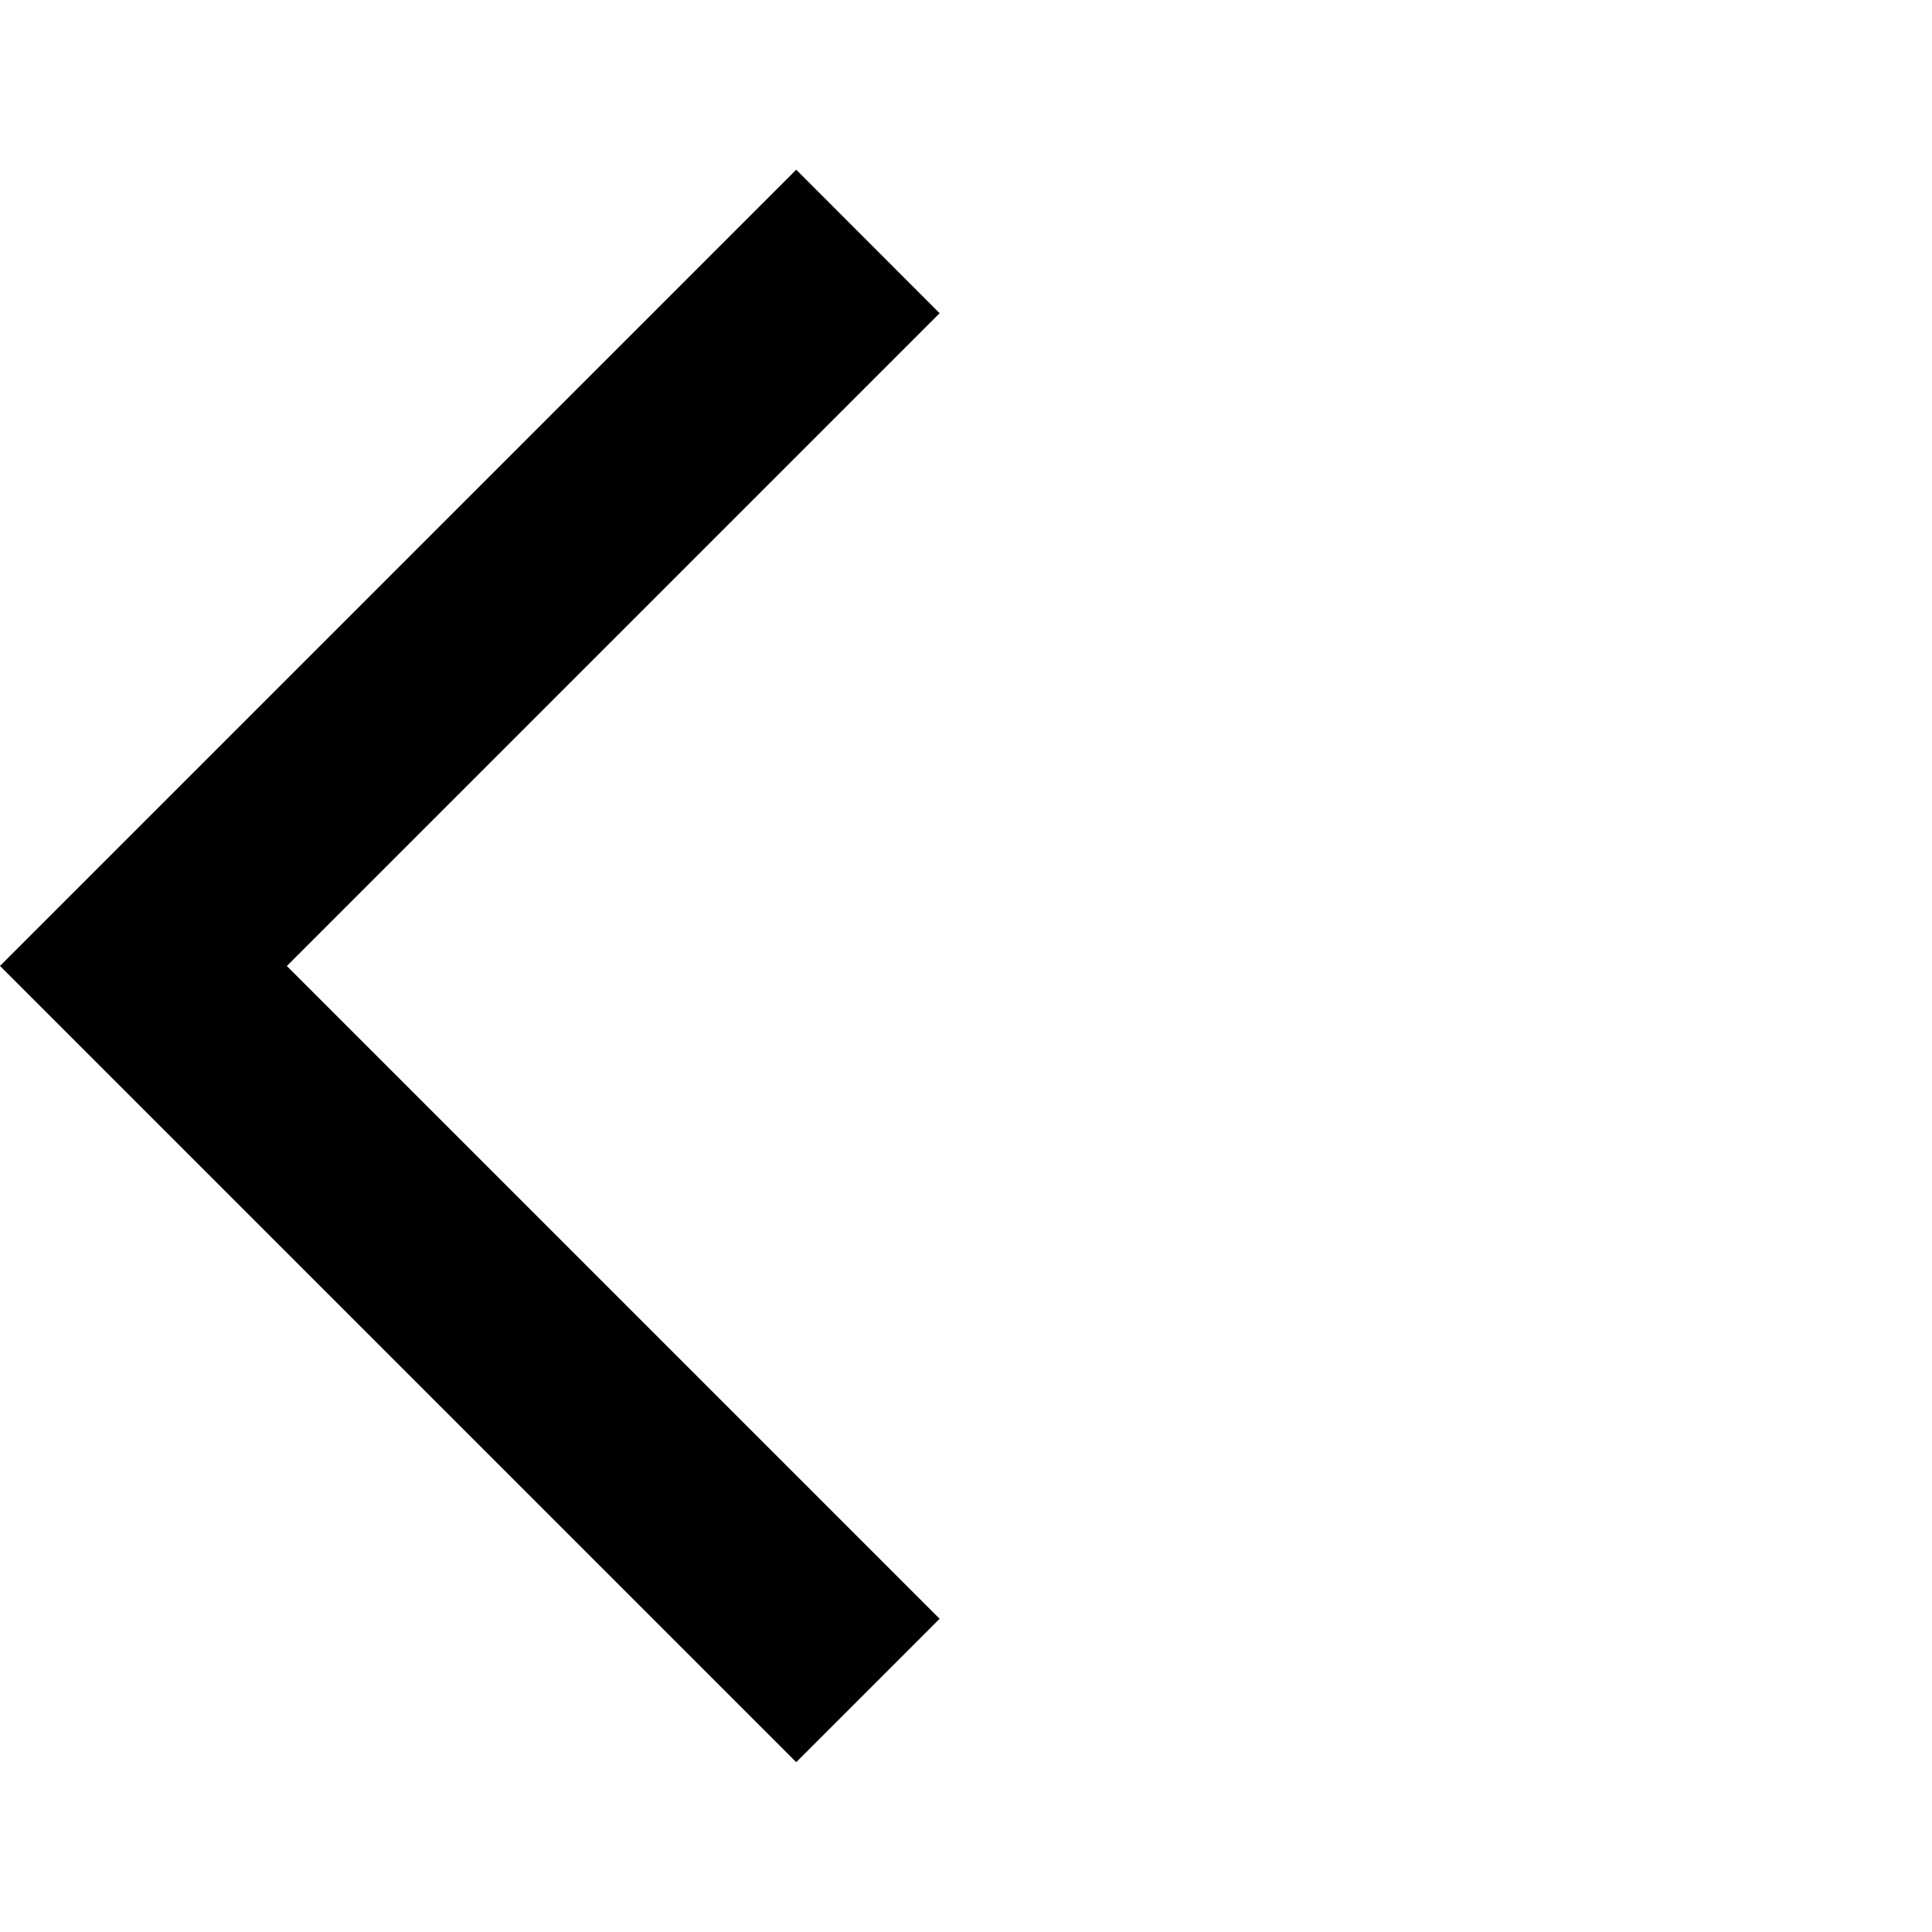 <!-- Generated by IcoMoon.io -->
<svg version="1.1" xmlns="http://www.w3.org/2000/svg" width="32" height="32" viewBox="0 0 32 32">
<title>arrow-back</title>
<path d="M15.563 5.188l-10.812 10.812 10.812 10.812-2.375 2.375-13.188-13.188 13.188-13.188z"></path>
</svg>
